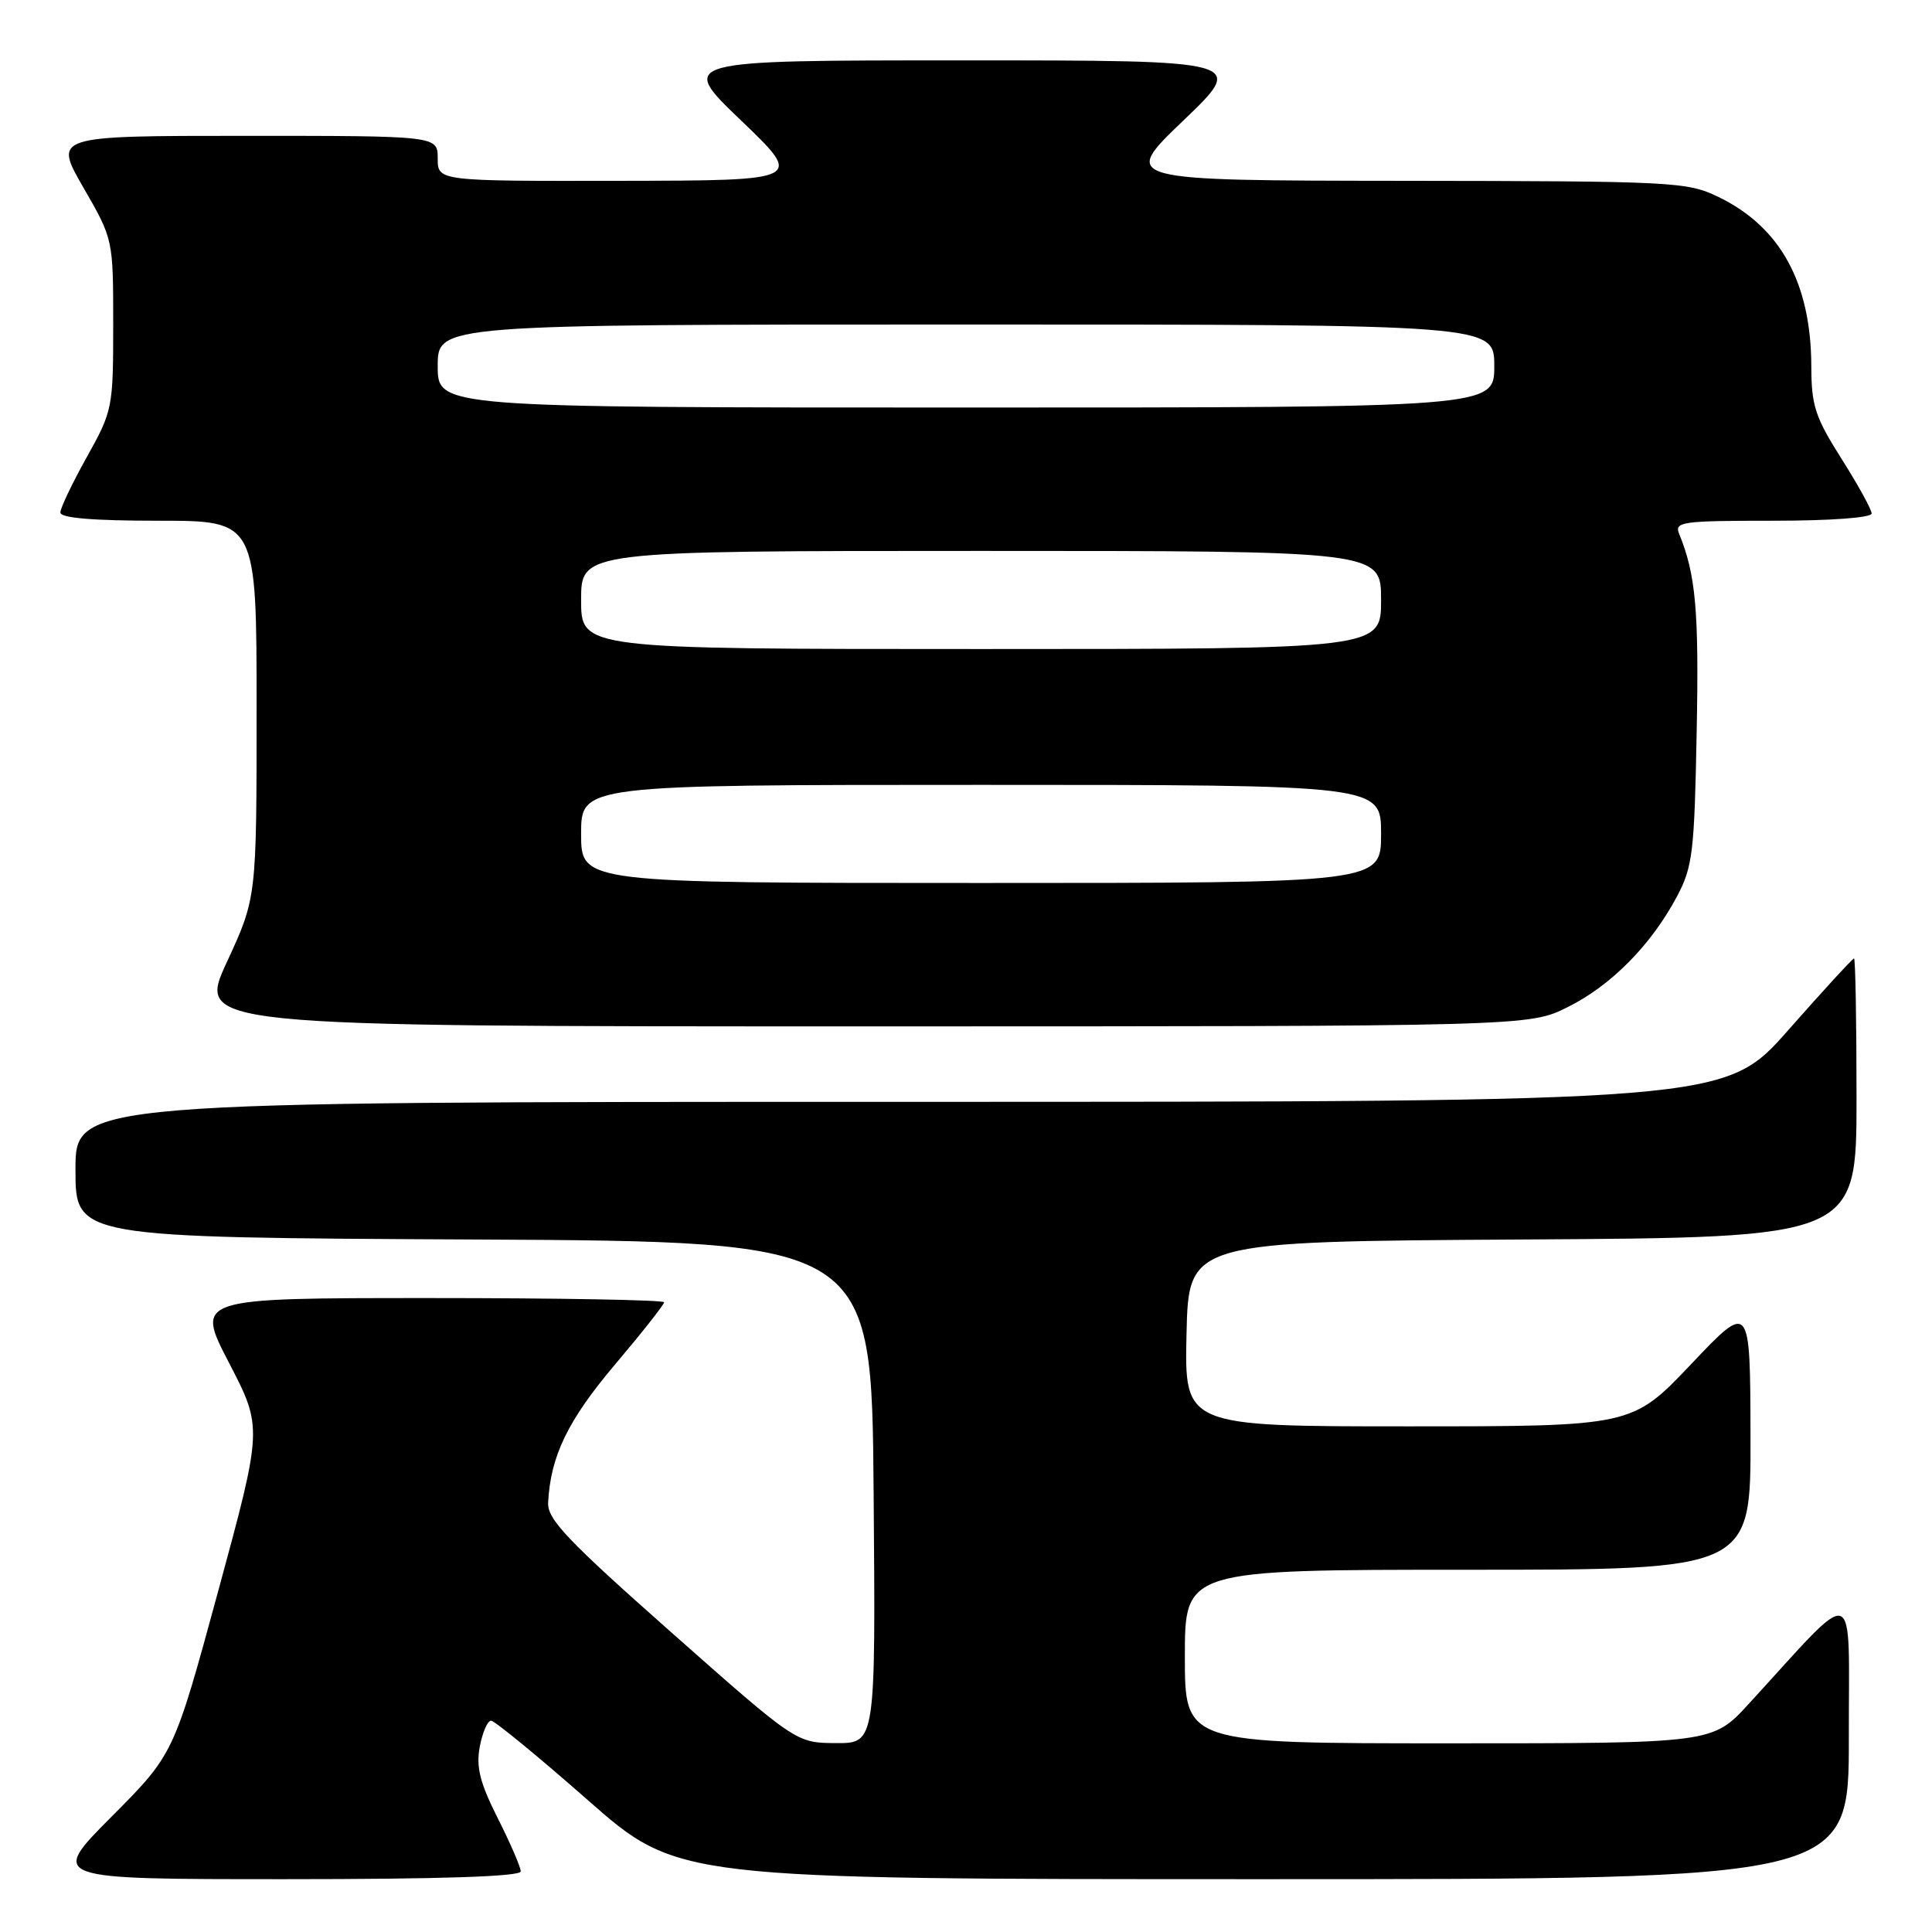 <?xml version="1.0" encoding="UTF-8" standalone="no"?>
<!DOCTYPE svg PUBLIC "-//W3C//DTD SVG 1.1//EN" "http://www.w3.org/Graphics/SVG/1.1/DTD/svg11.dtd" >
<svg xmlns="http://www.w3.org/2000/svg" xmlns:xlink="http://www.w3.org/1999/xlink" version="1.1" viewBox="0 0 256 256">
 <g >
 <path fill="currentColor"
d=" M 69.00 247.97 C 69.00 247.41 67.63 244.24 65.96 240.93 C 63.58 236.21 63.07 234.16 63.57 231.46 C 63.93 229.55 64.60 228.00 65.07 228.00 C 65.53 228.00 71.29 232.72 77.86 238.50 C 89.81 249.00 89.81 249.00 167.41 249.00 C 245.00 249.00 245.00 249.00 244.98 230.25 C 244.95 209.26 246.41 209.75 231.71 225.78 C 226.92 231.00 226.92 231.00 191.96 231.00 C 157.00 231.00 157.00 231.00 157.00 219.50 C 157.00 208.00 157.00 208.00 194.50 208.00 C 232.00 208.00 232.00 208.00 231.95 190.25 C 231.91 172.50 231.91 172.50 224.09 180.75 C 216.26 189.00 216.26 189.00 186.60 189.00 C 156.94 189.00 156.94 189.00 157.22 176.75 C 157.50 164.50 157.50 164.50 201.75 164.24 C 246.00 163.98 246.00 163.98 246.00 145.49 C 246.00 135.32 245.85 127.00 245.67 127.00 C 245.48 127.00 241.56 131.27 236.95 136.50 C 228.57 146.00 228.57 146.00 119.28 146.00 C 10.00 146.00 10.00 146.00 10.00 154.99 C 10.00 163.98 10.00 163.98 62.75 164.24 C 115.50 164.50 115.50 164.50 115.76 197.75 C 116.03 231.00 116.03 231.00 110.76 230.97 C 105.50 230.94 105.50 230.94 89.00 216.34 C 75.19 204.12 72.52 201.31 72.63 199.12 C 72.94 192.95 75.24 188.20 81.49 180.81 C 85.07 176.58 88.00 172.86 88.00 172.56 C 88.00 172.25 74.03 172.00 56.95 172.00 C 25.89 172.00 25.89 172.00 30.35 180.59 C 34.80 189.17 34.80 189.17 28.92 210.80 C 23.03 232.43 23.03 232.43 14.79 240.71 C 6.54 249.00 6.54 249.00 37.77 249.00 C 58.50 249.00 69.00 248.65 69.00 247.97 Z  M 207.74 133.44 C 213.49 130.58 218.78 125.22 222.20 118.80 C 224.29 114.87 224.52 112.96 224.82 96.87 C 225.13 80.91 224.70 76.13 222.50 70.75 C 221.84 69.14 222.80 69.00 234.89 69.00 C 242.60 69.00 248.00 68.60 248.00 68.04 C 248.00 67.51 246.20 64.25 244.01 60.79 C 240.53 55.30 240.02 53.75 240.01 48.62 C 239.99 37.50 235.93 30.08 227.69 26.09 C 223.55 24.09 221.82 24.00 185.93 23.96 C 148.50 23.92 148.50 23.92 156.81 15.96 C 165.12 8.00 165.12 8.00 127.50 8.00 C 89.88 8.00 89.88 8.00 98.19 15.96 C 106.50 23.92 106.50 23.92 82.25 23.96 C 58.00 24.00 58.00 24.00 58.00 21.00 C 58.00 18.00 58.00 18.00 32.55 18.00 C 7.10 18.00 7.10 18.00 11.05 24.85 C 15.00 31.70 15.00 31.70 15.00 43.00 C 15.00 54.06 14.92 54.44 11.50 60.57 C 9.58 64.01 8.00 67.31 8.00 67.91 C 8.00 68.64 12.30 69.00 21.00 69.00 C 34.00 69.00 34.00 69.00 34.00 93.98 C 34.00 118.96 34.00 118.96 30.06 127.48 C 26.13 136.00 26.13 136.00 114.37 136.00 C 202.61 136.00 202.61 136.00 207.74 133.44 Z  M 77.00 110.50 C 77.00 104.00 77.00 104.00 130.00 104.00 C 183.00 104.00 183.00 104.00 183.00 110.50 C 183.00 117.00 183.00 117.00 130.00 117.00 C 77.00 117.00 77.00 117.00 77.00 110.50 Z  M 77.00 79.50 C 77.00 73.00 77.00 73.00 130.00 73.00 C 183.00 73.00 183.00 73.00 183.00 79.50 C 183.00 86.00 183.00 86.00 130.00 86.00 C 77.00 86.00 77.00 86.00 77.00 79.50 Z  M 58.00 48.50 C 58.00 43.00 58.00 43.00 128.00 43.00 C 198.00 43.00 198.00 43.00 198.00 48.50 C 198.00 54.00 198.00 54.00 128.00 54.00 C 58.00 54.00 58.00 54.00 58.00 48.50 Z "/>
</g>
</svg>